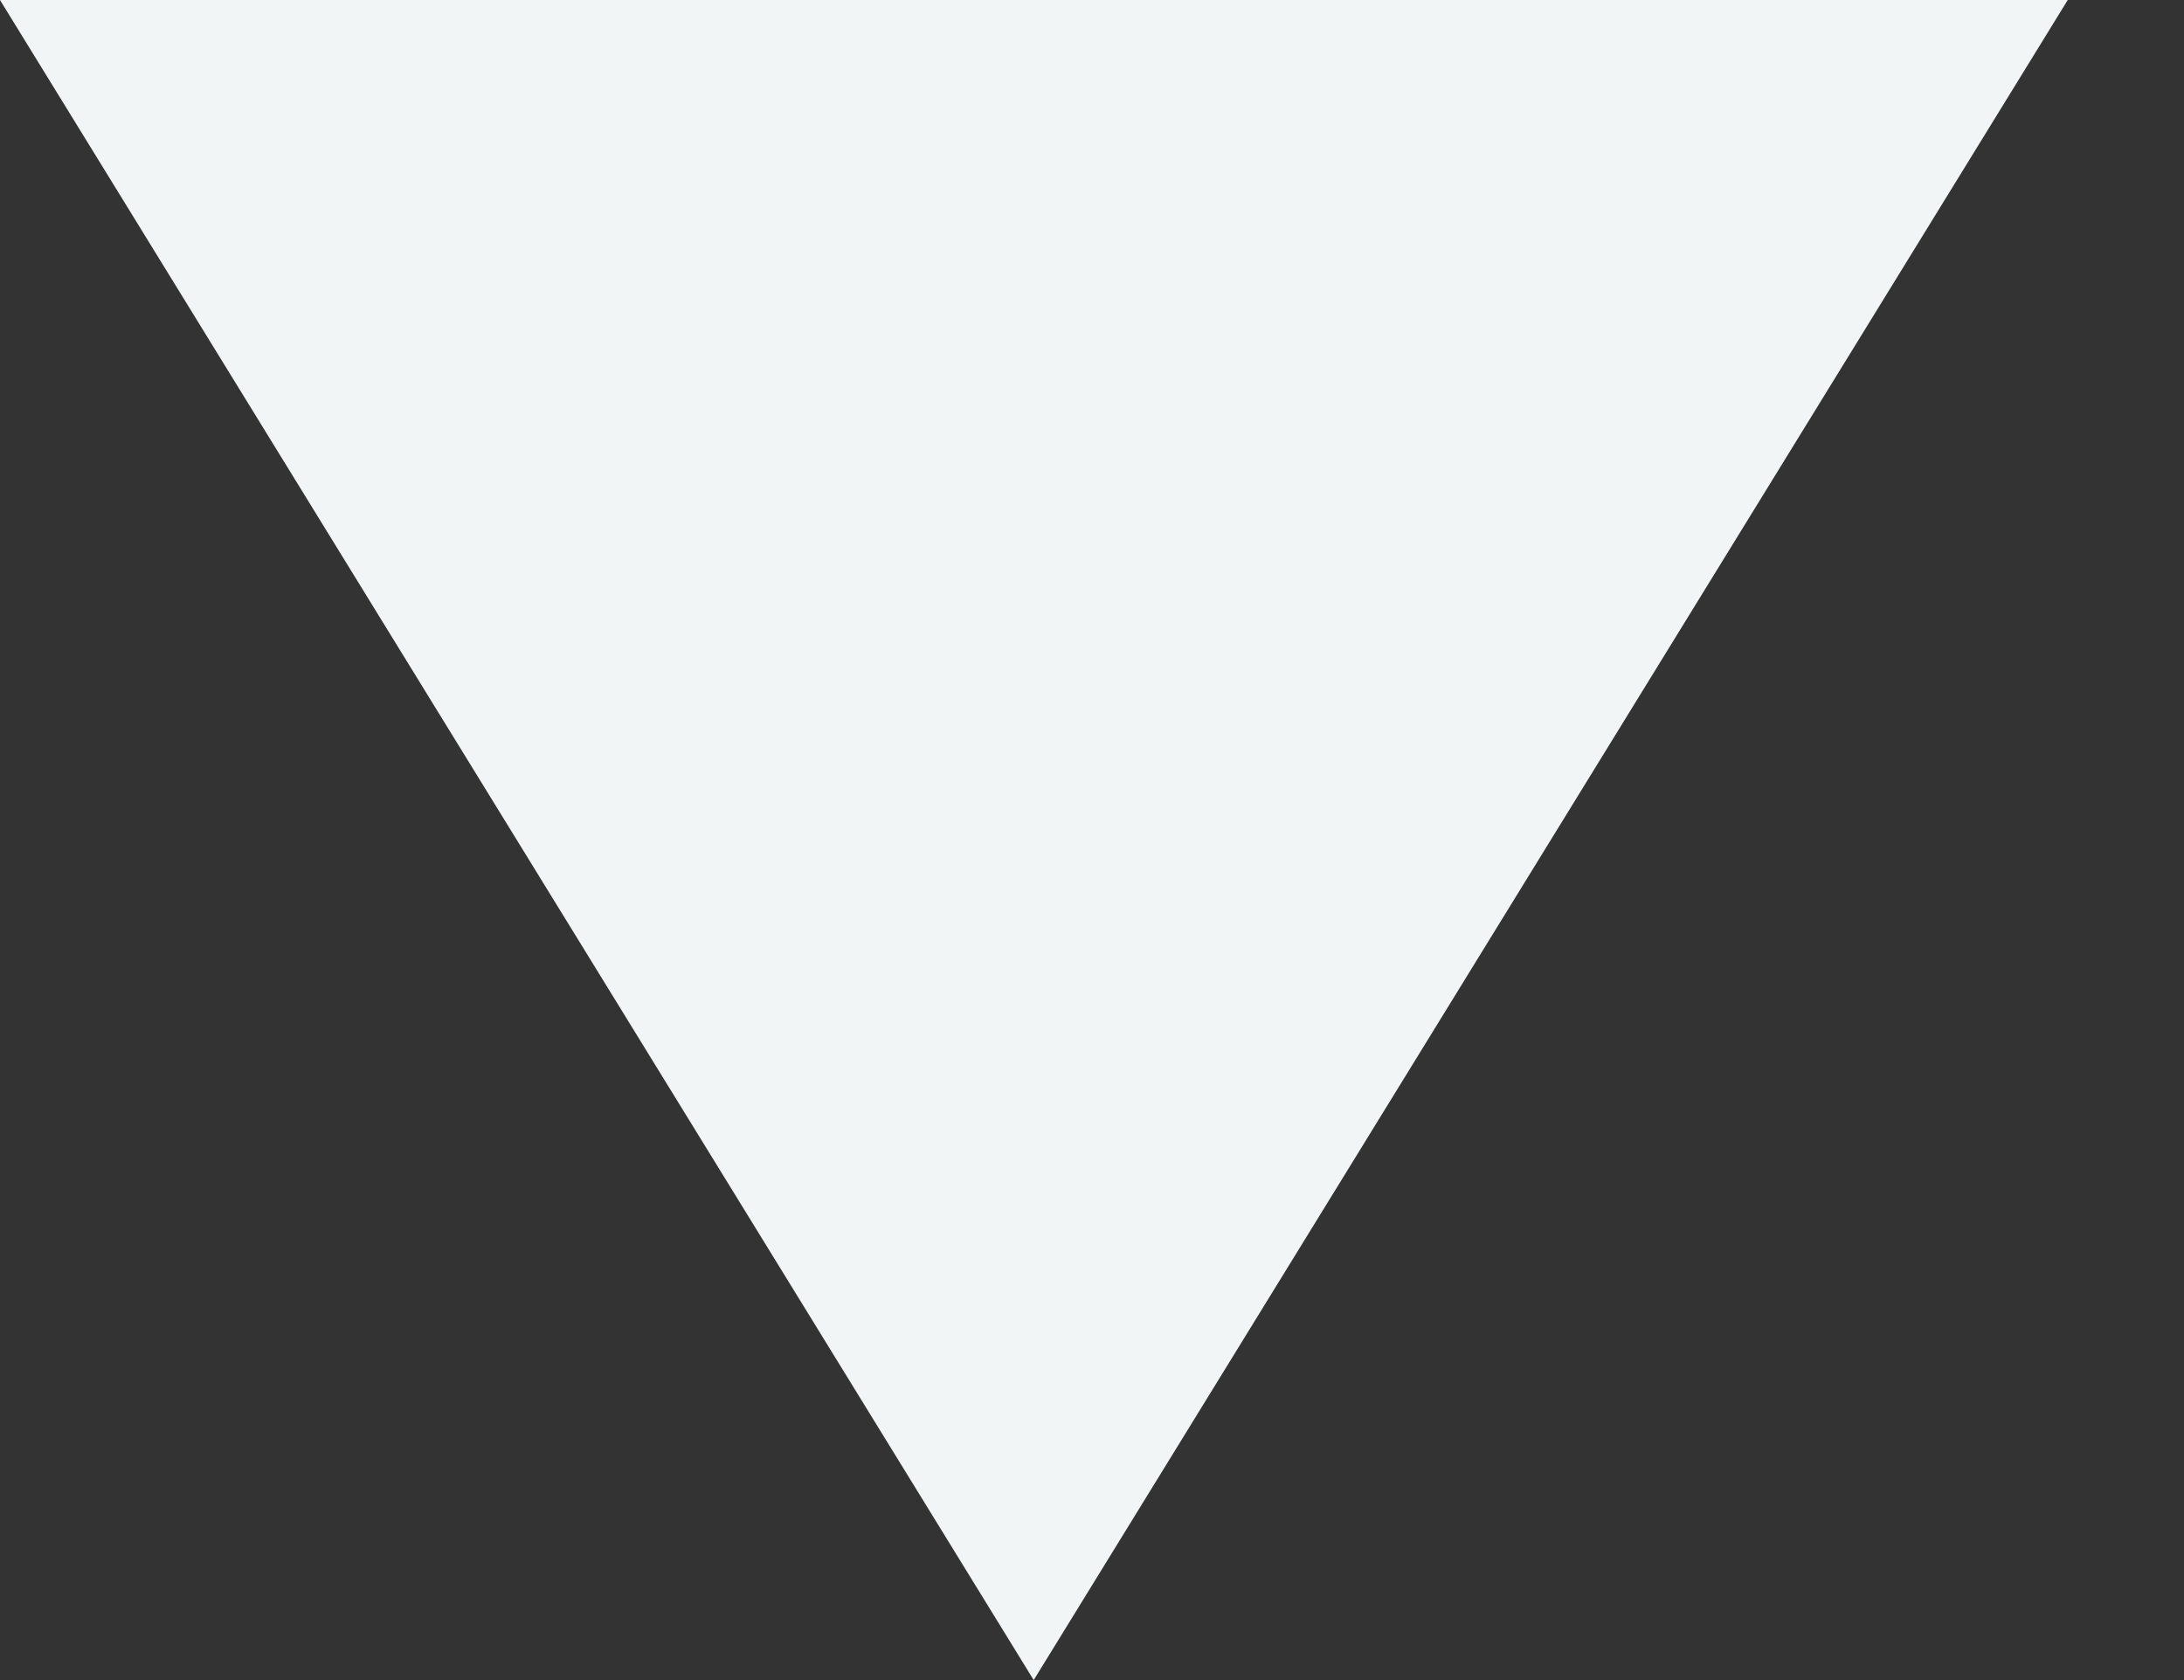 <svg width="13" height="10" viewBox="0 0 13 10" fill="none" xmlns="http://www.w3.org/2000/svg">
<rect x="0" y="0" width="13" height="10" fill="#333333" stroke="none"/>
<path d="M-7.53403e-05 0H3.668H8.639H12.308L6.153 10L-7.53403e-05 0Z" fill="#F1F5F5"/>
</svg>
